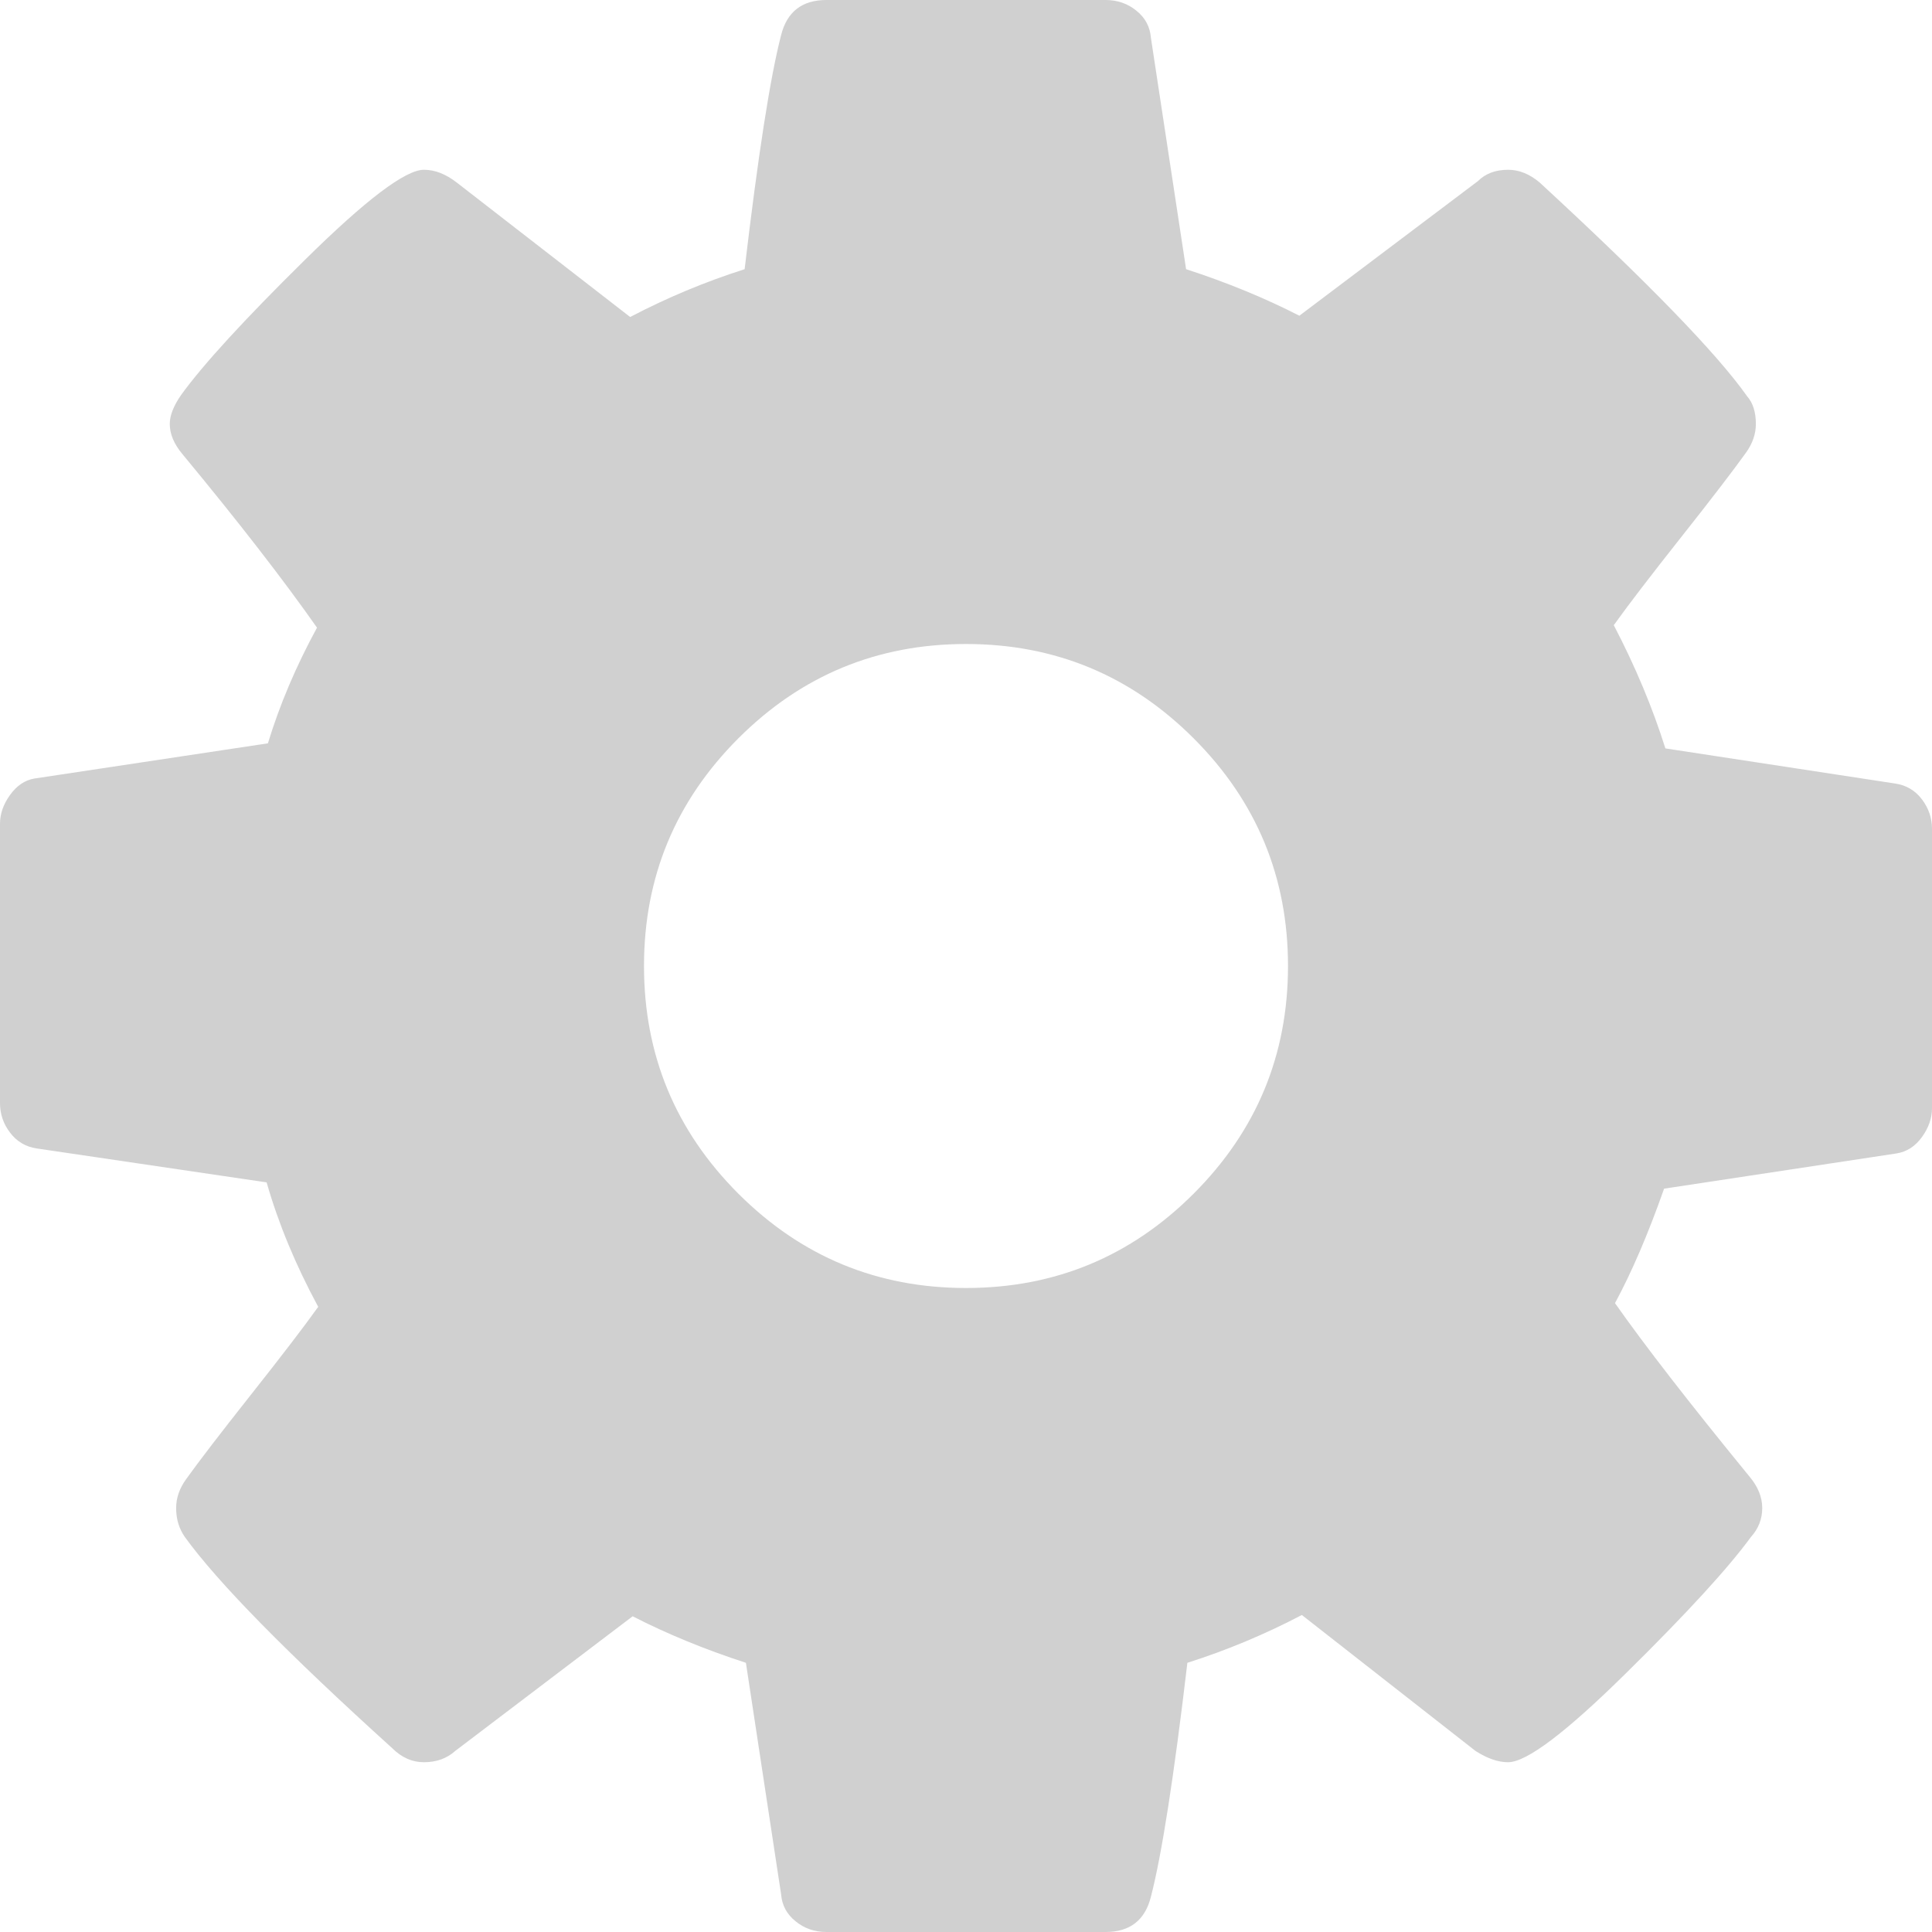 ﻿<?xml version="1.0" encoding="utf-8"?>
<svg version="1.1" xmlns:xlink="http://www.w3.org/1999/xlink" width="24px" height="24px" xmlns="http://www.w3.org/2000/svg">
  <g transform="matrix(1 0 0 1 -29 -18 )">
    <path d="M 14.828 14.828  C 15.609 14.047  16 13.104  16 12  C 16 10.896  15.609 9.953  14.828 9.172  C 14.047 8.391  13.104 8  12 8  C 10.896 8  9.953 8.391  9.172 9.172  C 8.391 9.953  8 10.896  8 12  C 8 13.104  8.391 14.047  9.172 14.828  C 9.953 15.609  10.896 16  12 16  C 13.104 16  14.047 15.609  14.828 14.828  Z M 23.875 9.93  C 23.958 10.039  24 10.161  24 10.297  L 24 13.766  C 24 13.891  23.958 14.01  23.875 14.125  C 23.792 14.24  23.688 14.307  23.562 14.328  L 20.672 14.766  C 20.474 15.328  20.271 15.802  20.062 16.188  C 20.427 16.708  20.984 17.427  21.734 18.344  C 21.839 18.469  21.891 18.599  21.891 18.734  C 21.891 18.87  21.844 18.99  21.75 19.094  C 21.469 19.479  20.953 20.042  20.203 20.781  C 19.453 21.521  18.964 21.891  18.734 21.891  C 18.609 21.891  18.474 21.844  18.328 21.75  L 16.172 20.062  C 15.714 20.302  15.24 20.5  14.75 20.656  C 14.583 22.073  14.432 23.042  14.297 23.562  C 14.224 23.854  14.036 24  13.734 24  L 10.266 24  C 10.12 24  9.992 23.956  9.883 23.867  C 9.773 23.779  9.714 23.667  9.703 23.531  L 9.266 20.656  C 8.755 20.49  8.286 20.297  7.859 20.078  L 5.656 21.75  C 5.552 21.844  5.422 21.891  5.266 21.891  C 5.12 21.891  4.99 21.833  4.875 21.719  C 3.562 20.531  2.703 19.656  2.297 19.094  C 2.224 18.99  2.188 18.87  2.188 18.734  C 2.188 18.609  2.229 18.49  2.312 18.375  C 2.469 18.156  2.734 17.81  3.109 17.336  C 3.484 16.862  3.766 16.495  3.953 16.234  C 3.672 15.714  3.458 15.198  3.312 14.688  L 0.453 14.266  C 0.318 14.245  0.208 14.18  0.125 14.07  C 0.042 13.961  0 13.839  0 13.703  L 0 10.234  C 0 10.109  0.042 9.99  0.125 9.875  C 0.208 9.76  0.307 9.693  0.422 9.672  L 3.328 9.234  C 3.474 8.755  3.677 8.276  3.938 7.797  C 3.521 7.203  2.964 6.484  2.266 5.641  C 2.161 5.516  2.109 5.391  2.109 5.266  C 2.109 5.161  2.156 5.042  2.25 4.906  C 2.521 4.531  3.034 3.971  3.789 3.227  C 4.544 2.482  5.036 2.109  5.266 2.109  C 5.401 2.109  5.536 2.161  5.672 2.266  L 7.828 3.938  C 8.286 3.698  8.76 3.5  9.25 3.344  C 9.417 1.927  9.568 0.958  9.703 0.437  C 9.776 0.146  9.964 0  10.266 0  L 13.734 0  C 13.88 0  14.008 0.044  14.117 0.133  C 14.227 0.221  14.286 0.333  14.297 0.469  L 14.734 3.344  C 15.245 3.51  15.714 3.703  16.141 3.922  L 18.359 2.25  C 18.453 2.156  18.578 2.109  18.734 2.109  C 18.87 2.109  19 2.161  19.125 2.266  C 20.469 3.505  21.328 4.391  21.703 4.922  C 21.776 5.005  21.812 5.12  21.812 5.266  C 21.812 5.391  21.771 5.51  21.688 5.625  C 21.531 5.844  21.266 6.19  20.891 6.664  C 20.516 7.138  20.234 7.505  20.047 7.766  C 20.318 8.286  20.531 8.797  20.688 9.297  L 23.547 9.734  C 23.682 9.755  23.792 9.82  23.875 9.93  Z " fill-rule="nonzero" fill="#aaaaaa" stroke="none" fill-opacity="0.549" transform="matrix(1 0 0 1 29 18 )" />
  </g>
</svg>